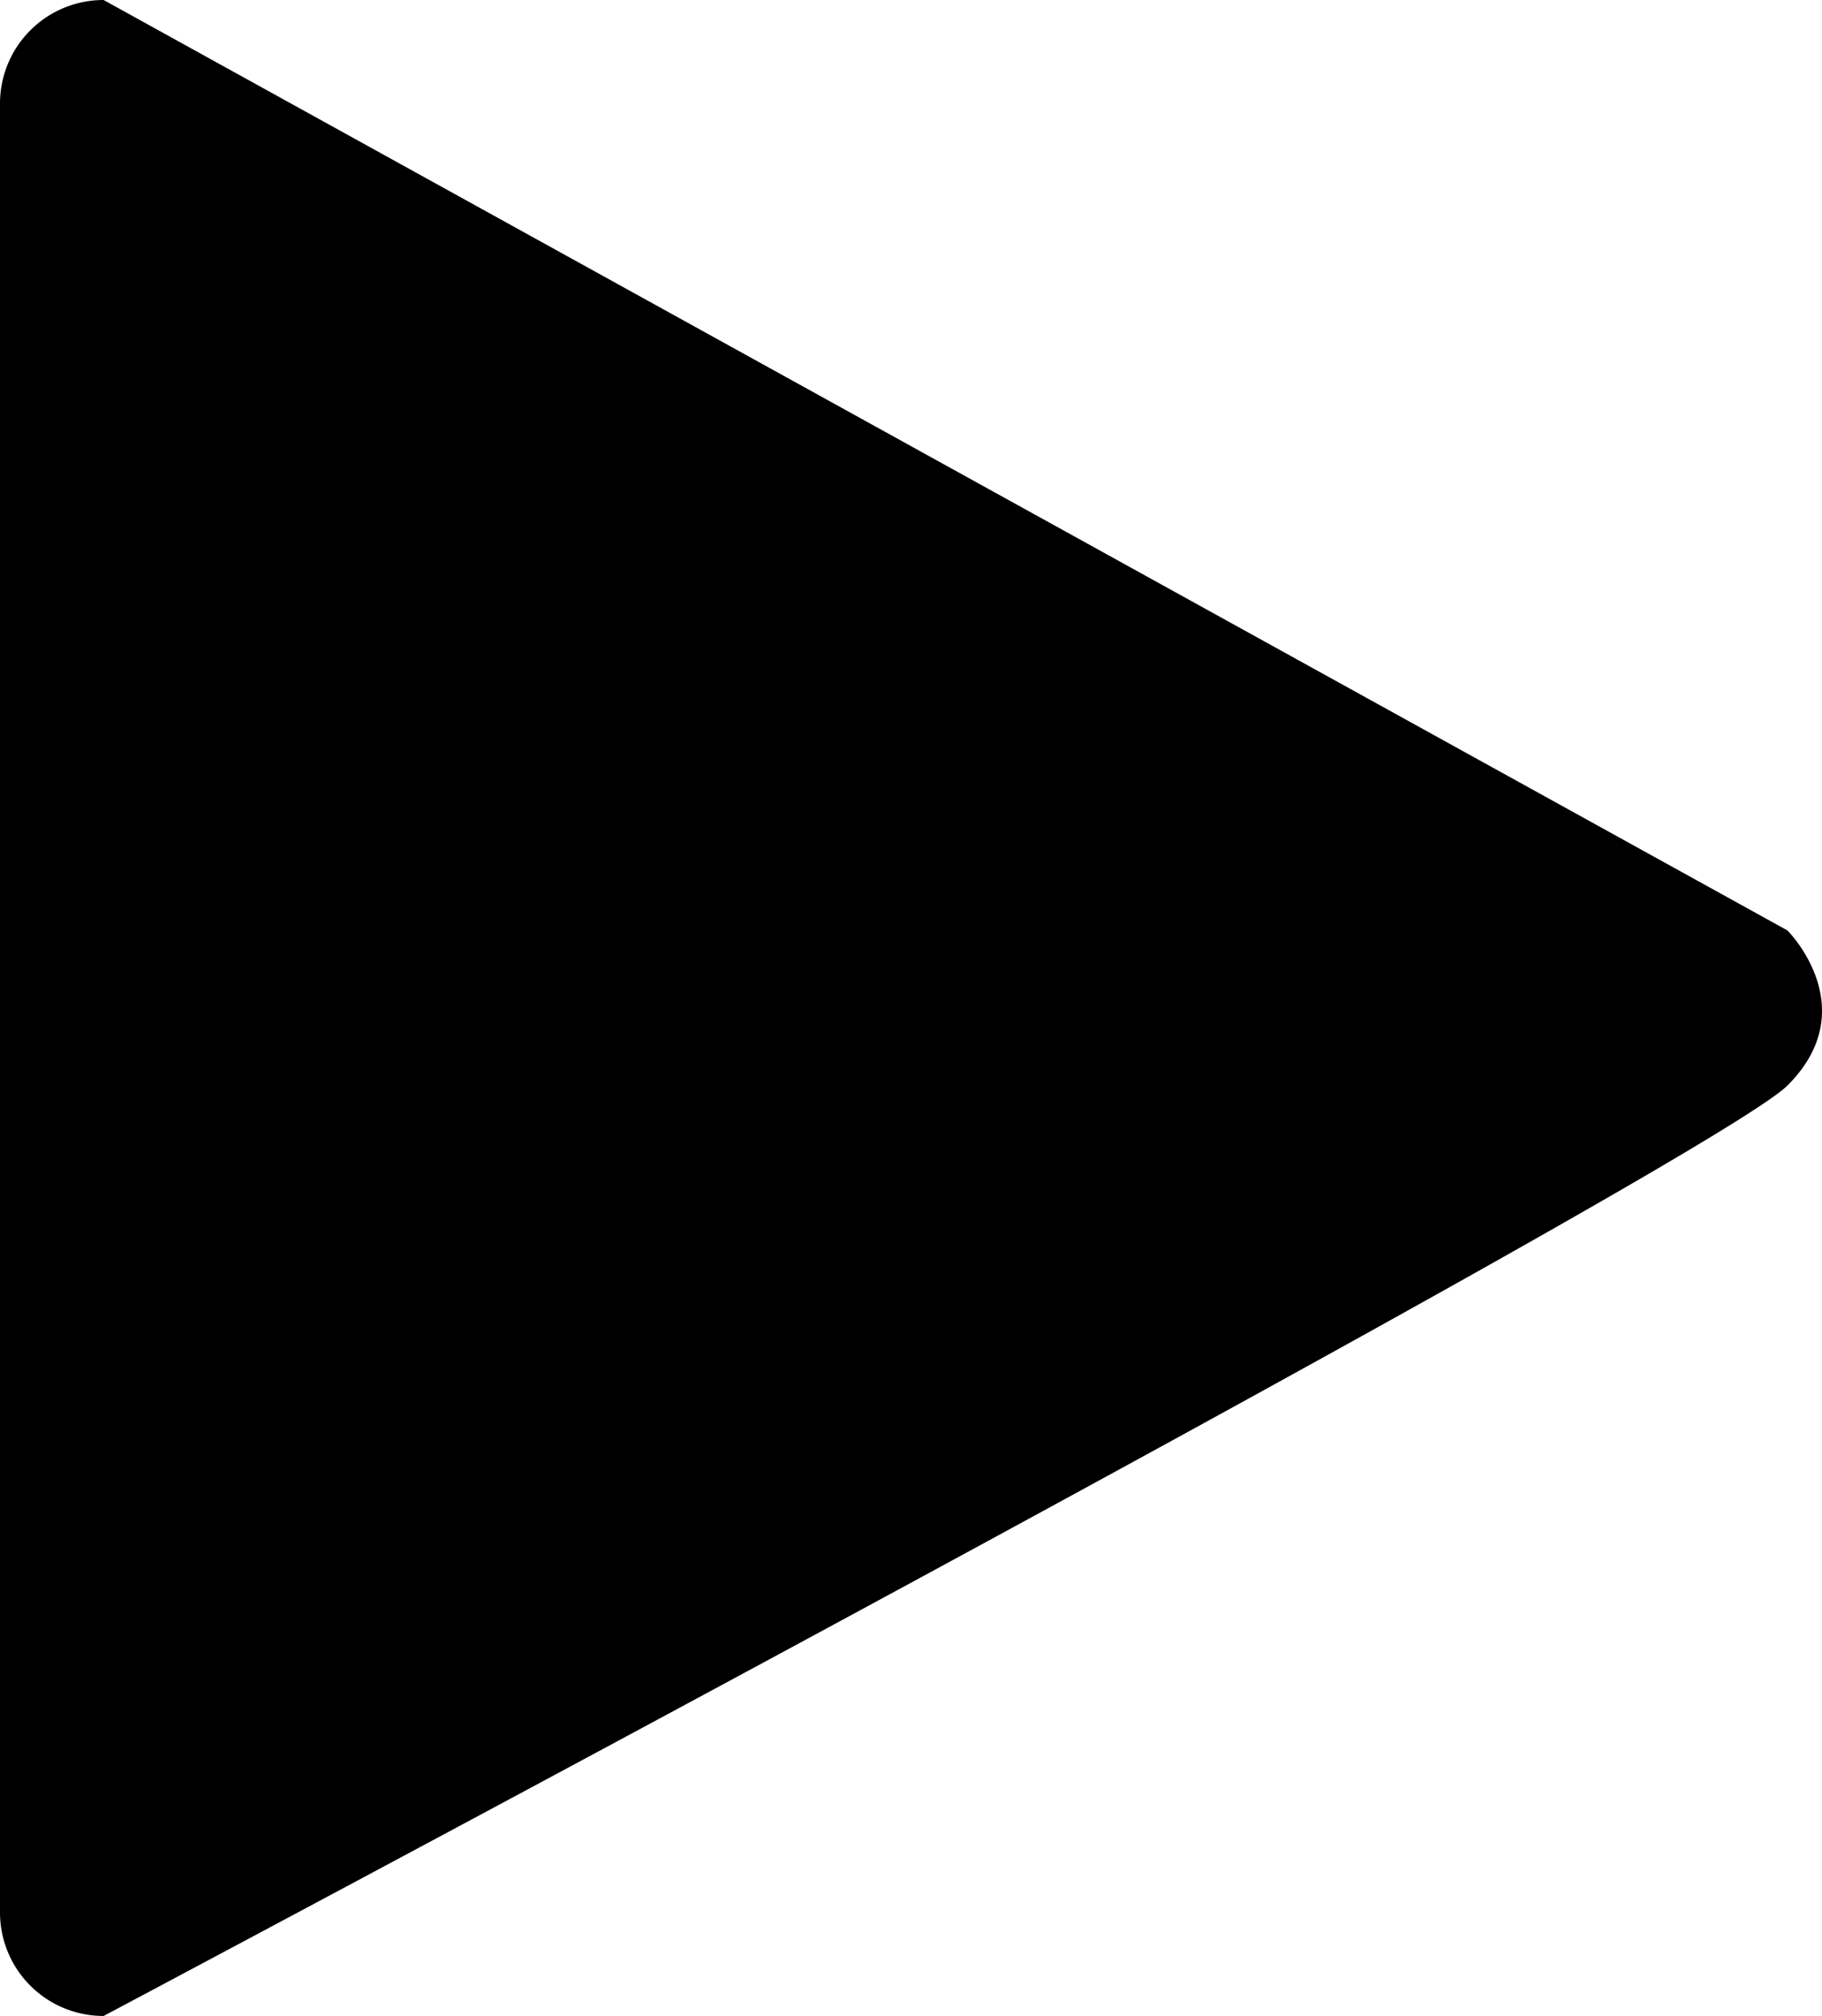 <svg width="94" height="104" viewBox="0 0 94 104" xmlns="http://www.w3.org/2000/svg"><g fill="none" fill-rule="evenodd"><path d="M5.346 104A5.34 5.34 0 0 1 0 98.667V5.333A5.34 5.34 0 0 1 5.346 0l86.872 48s4.01 4 0 8-86.872 48-86.872 48z" fill="#000" fill-rule="nonzero"/></g></svg>
